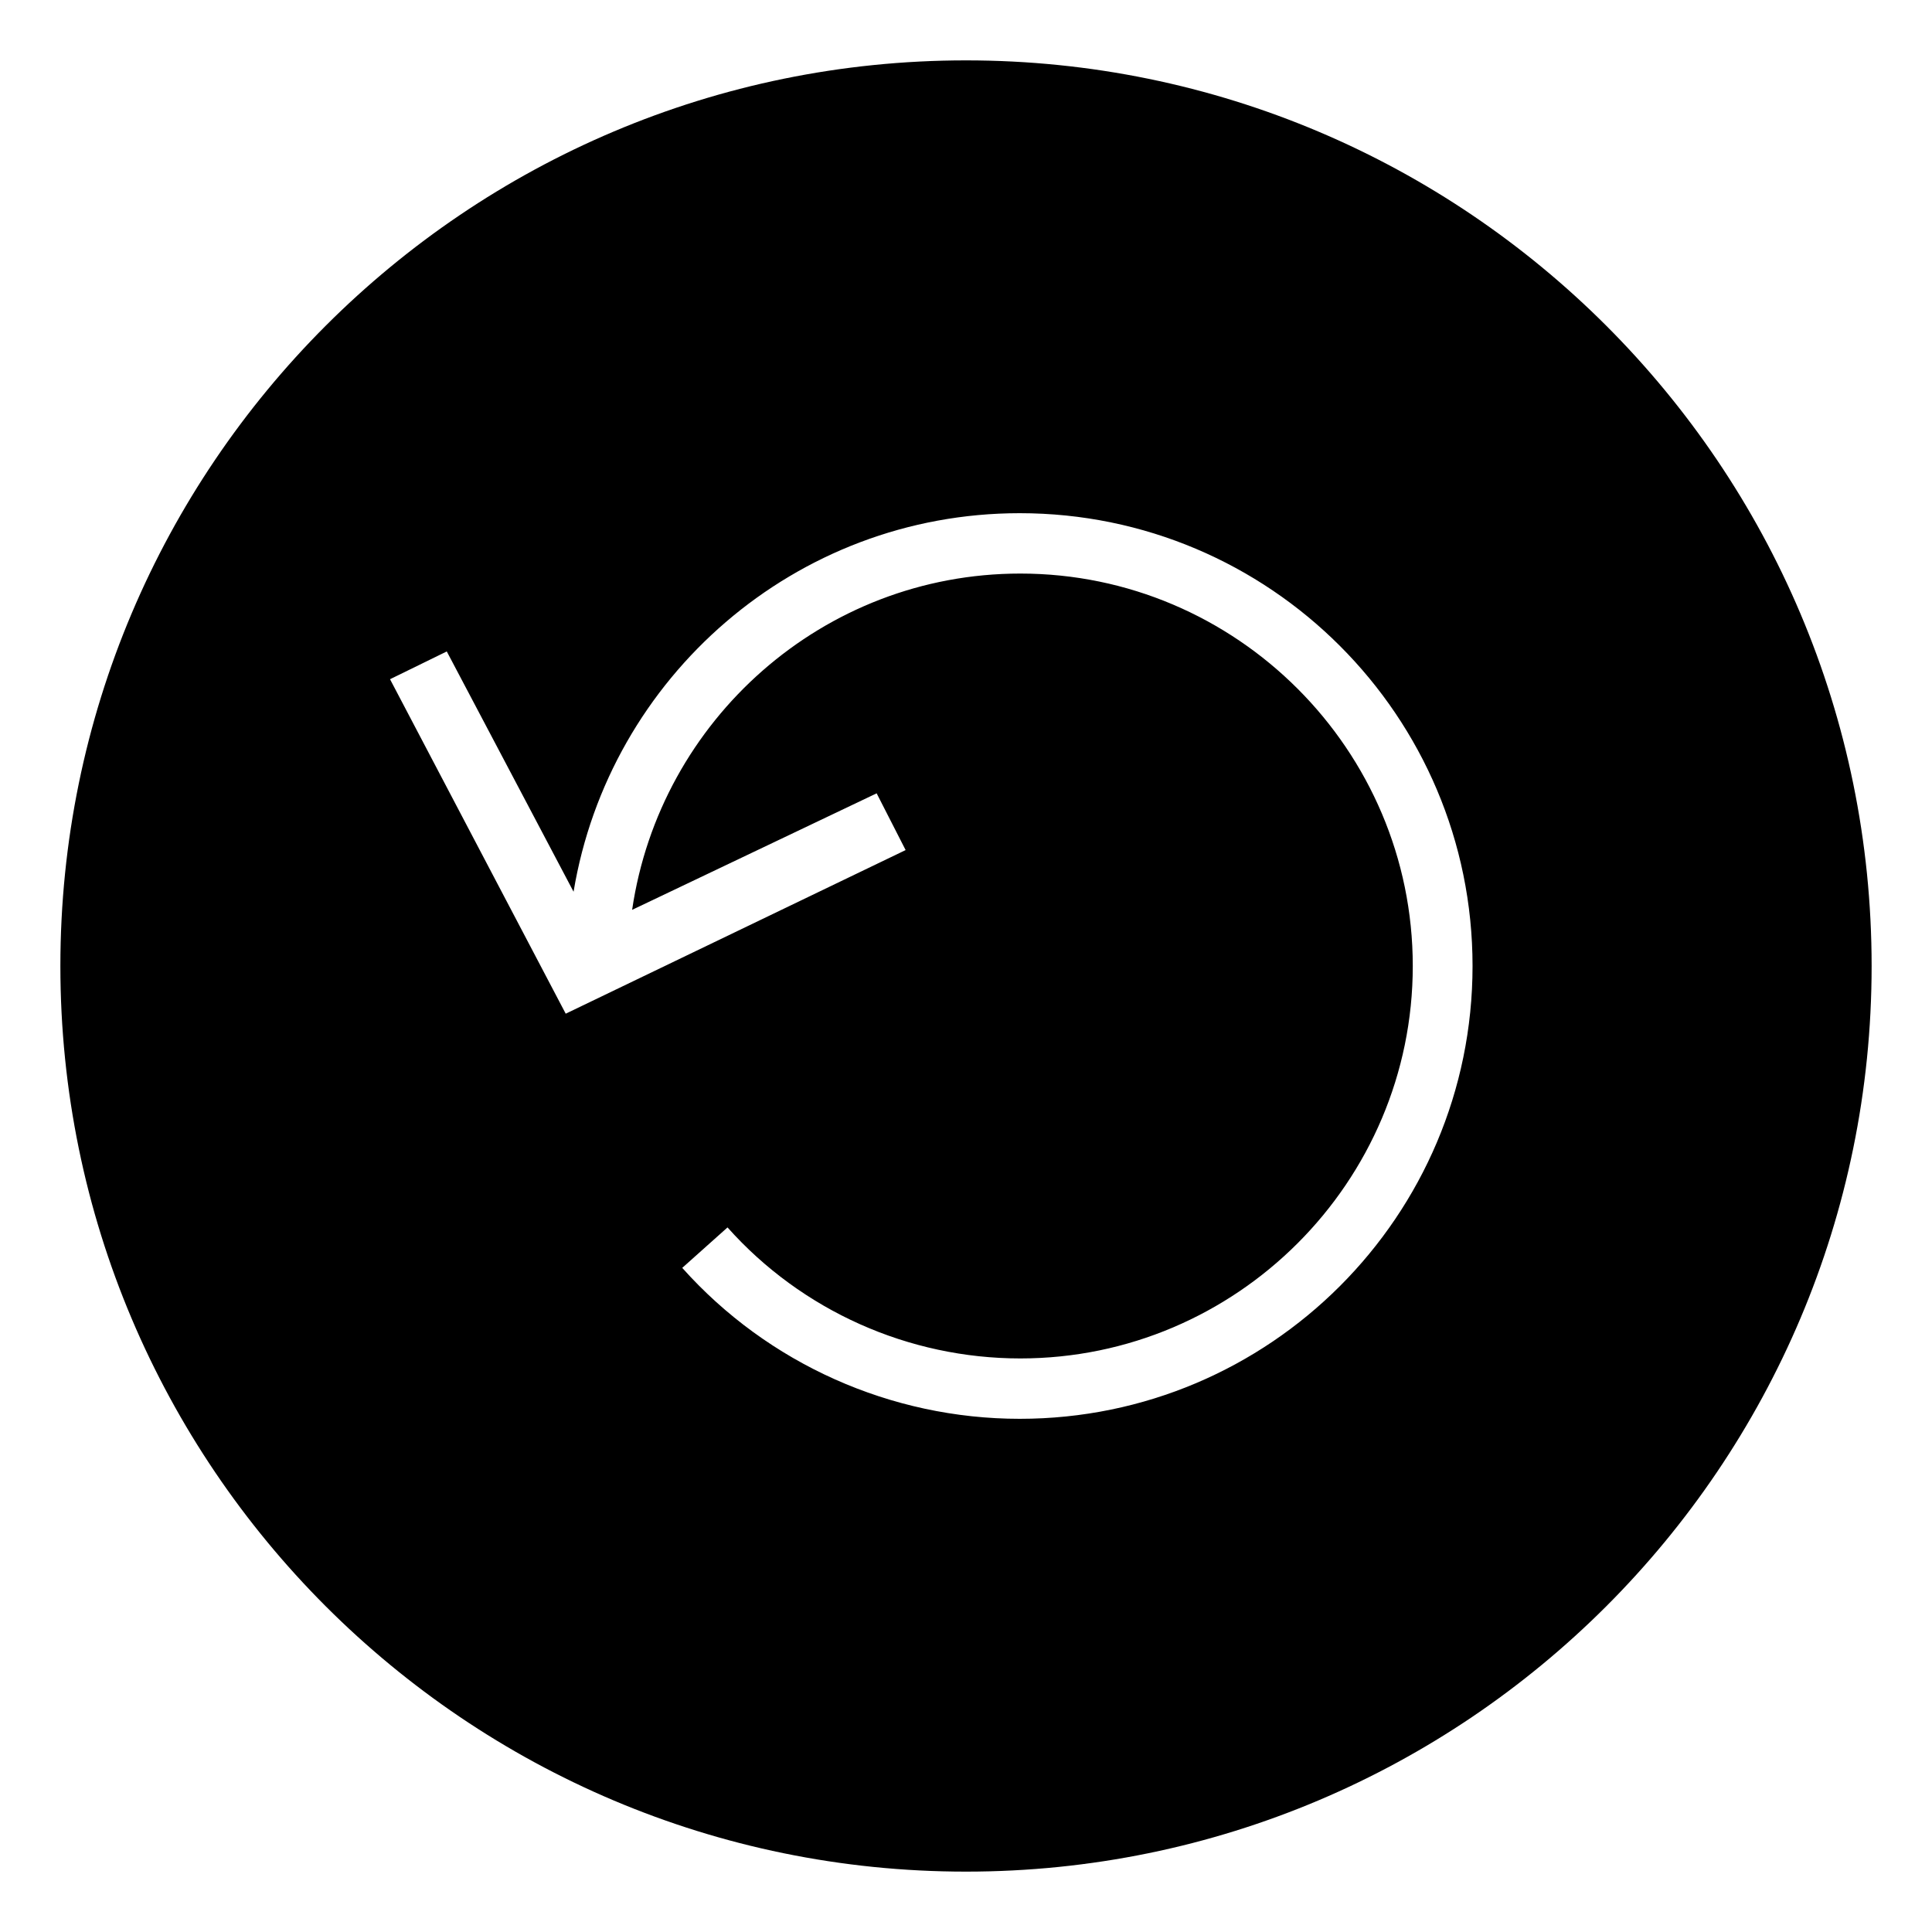 <svg xmlns="http://www.w3.org/2000/svg" version="1.1" x="0" y="0" viewBox="1900 223.28 32 32" enable-background="new 1900 223.28 32 32" xml:space="preserve"><g id="Layer_2"/><g id="Layer_1"><path d="M1916 224.28c-8.28 0-15 6.72-15 15s6.72 15 15 15c8.28 0 15-6.72 15-15S1924.28 224.28 1916 224.28zM1916.89 246.78c-2.13 0-4.17-0.91-5.59-2.5l0.75-0.67c1.23 1.38 3 2.17 4.85 2.17 3.58 0 6.5-2.92 6.5-6.5s-2.92-6.5-6.5-6.5c-3.27 0-5.97 2.43-6.43 5.57l4.05-1.93 0.48 0.94 -5.63 2.71 -2.91-5.54 0.94-0.46 2.1 3.98c0.59-3.55 3.67-6.27 7.39-6.27 4.14 0 7.5 3.36 7.5 7.5S1921.03 246.78 1916.89 246.78z"/></g><g id="Layer_4"/></svg>
